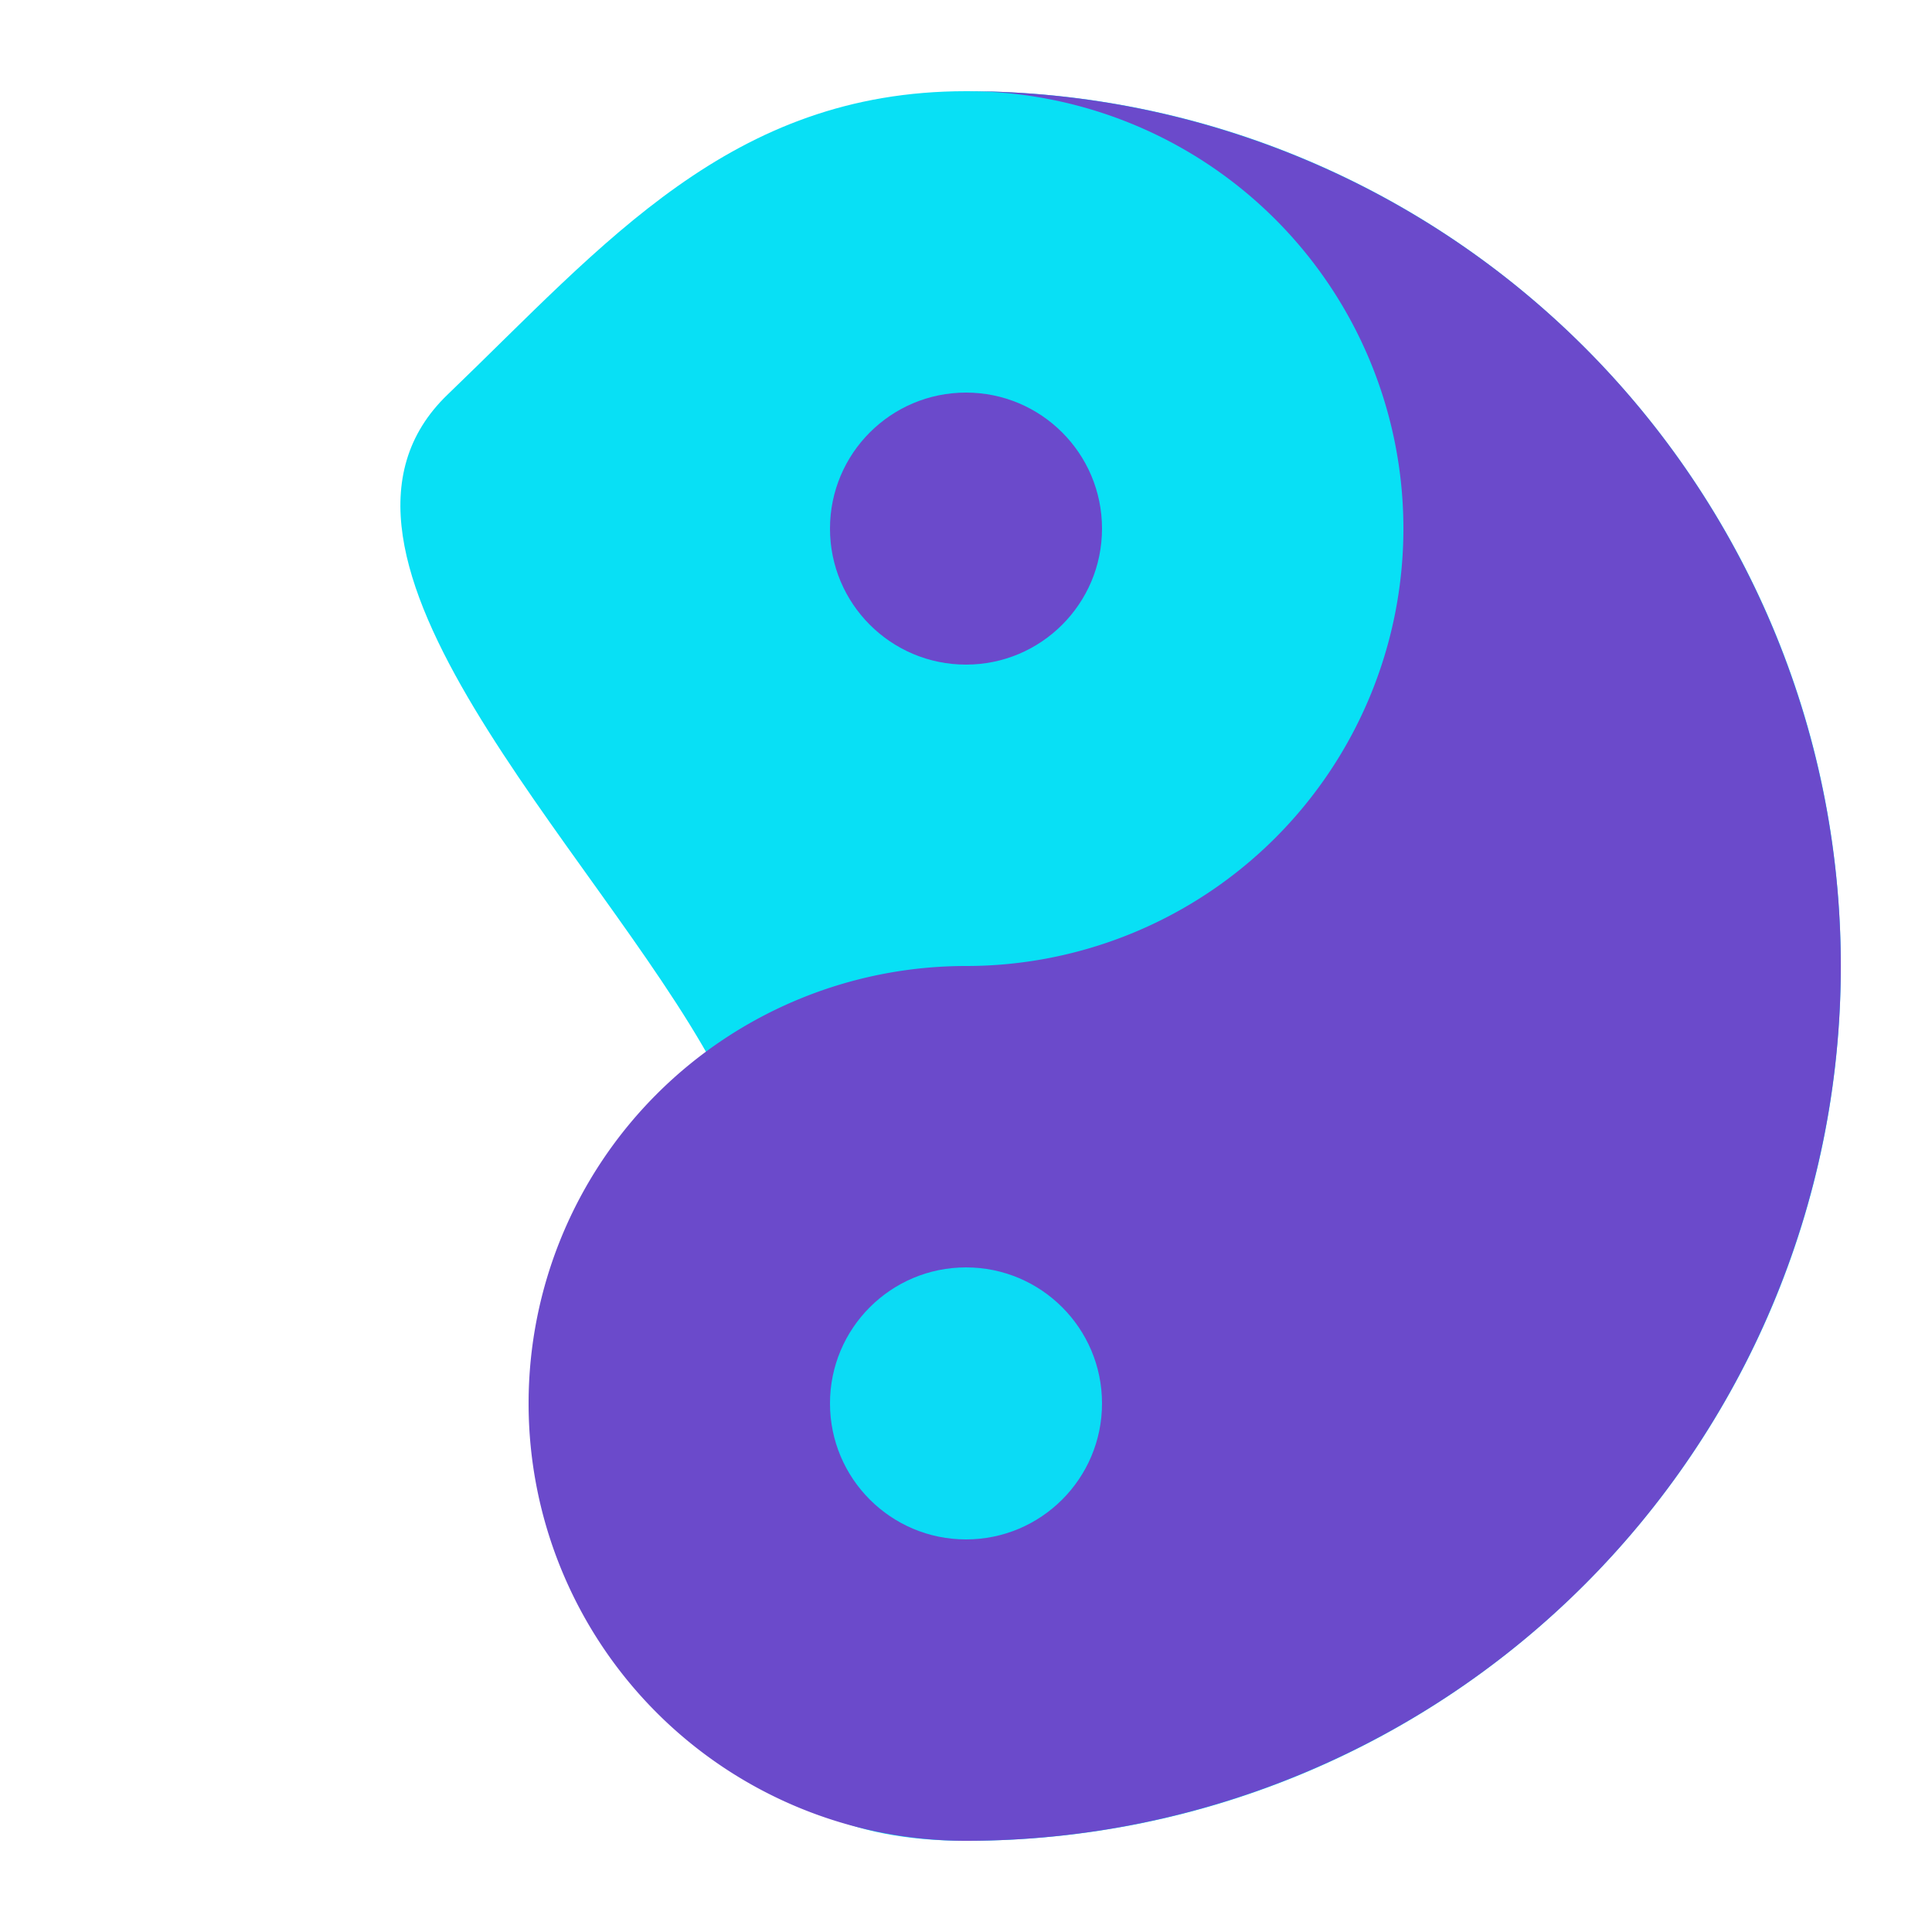 <?xml version="1.0" encoding="UTF-8" standalone="no"?>
<svg
   width="250"
   height="250"
   version="1.1"
   id="svg17"
   sodipodi:docname="logo-v2.svg"
   inkscape:version="1.1 (c68e22c387, 2021-05-23)"
   inkscape:export-filename="logo-v2.png"
   inkscape:export-xdpi="307.20001"
   inkscape:export-ydpi="307.20001"
   xmlns:inkscape="http://www.inkscape.org/namespaces/inkscape"
   xmlns:sodipodi="http://sodipodi.sourceforge.net/DTD/sodipodi-0.dtd"
   xmlns="http://www.w3.org/2000/svg"
   xmlns:svg="http://www.w3.org/2000/svg">
  <sodipodi:namedview
     id="namedview19"
     pagecolor="#ffffff"
     bordercolor="#666666"
     borderopacity="1.0"
     inkscape:pageshadow="2"
     inkscape:pageopacity="0.0"
     inkscape:pagecheckerboard="0"
     showgrid="false"
     inkscape:zoom="6.935224"
     inkscape:cx="115.64154"
     inkscape:cy="46.501742"
     inkscape:window-width="2560"
     inkscape:window-height="1334"
     inkscape:window-x="-11"
     inkscape:window-y="-11"
     inkscape:window-maximized="1"
     inkscape:current-layer="svg17"
     showguides="false" />
  <defs
     id="defs5">
    <filter
       id="f"
       x="-0.036"
       y="-0.036"
       width="1.072"
       height="1.072">
      <feGaussianBlur
         stdDeviation="3.5"
         id="feGaussianBlur2" />
    </filter>
  </defs>
  <path
     id="circle9"
     style="fill:#08e0f5"
     transform="scale(-1,1)"
     d="M -92.392,137.96 C -101.707,155.12 -62.481,238.2 -125,238.2 c -62.519,0 -113.2,-50.681 -113.2,-113.2 0,-62.519 50.681,-113.2 113.2,-113.2 30.435,10e-7 46.726,19.706 67.069,39.247 21.444,20.599 -19.156,58.716 -34.461,86.913 z"
     sodipodi:nodetypes="ssssss" />
  <path
     d="m 125,11.8 a -56.6,56.6 0 0 0 0,113.2 -56.6,56.6 0 0 1 0,113.2 -113.2,113.2 0 0 1 0,-226.4"
     id="path11"
     style="fill:#6b4acb;fill-opacity:1" />
  <circle
     cx="-125"
     cy="68.4"
     r="17.6"
     id="circle13"
     transform="scale(-1,1)"
     style="fill:#6b4acb;fill-opacity:1" />
  <circle
     cx="-125"
     cy="181.6"
     r="17.6"
     fill="#ffffff"
     id="circle15"
     transform="scale(-1,1)"
     style="fill:#0bdbf5;fill-opacity:0.992" />
</svg>
